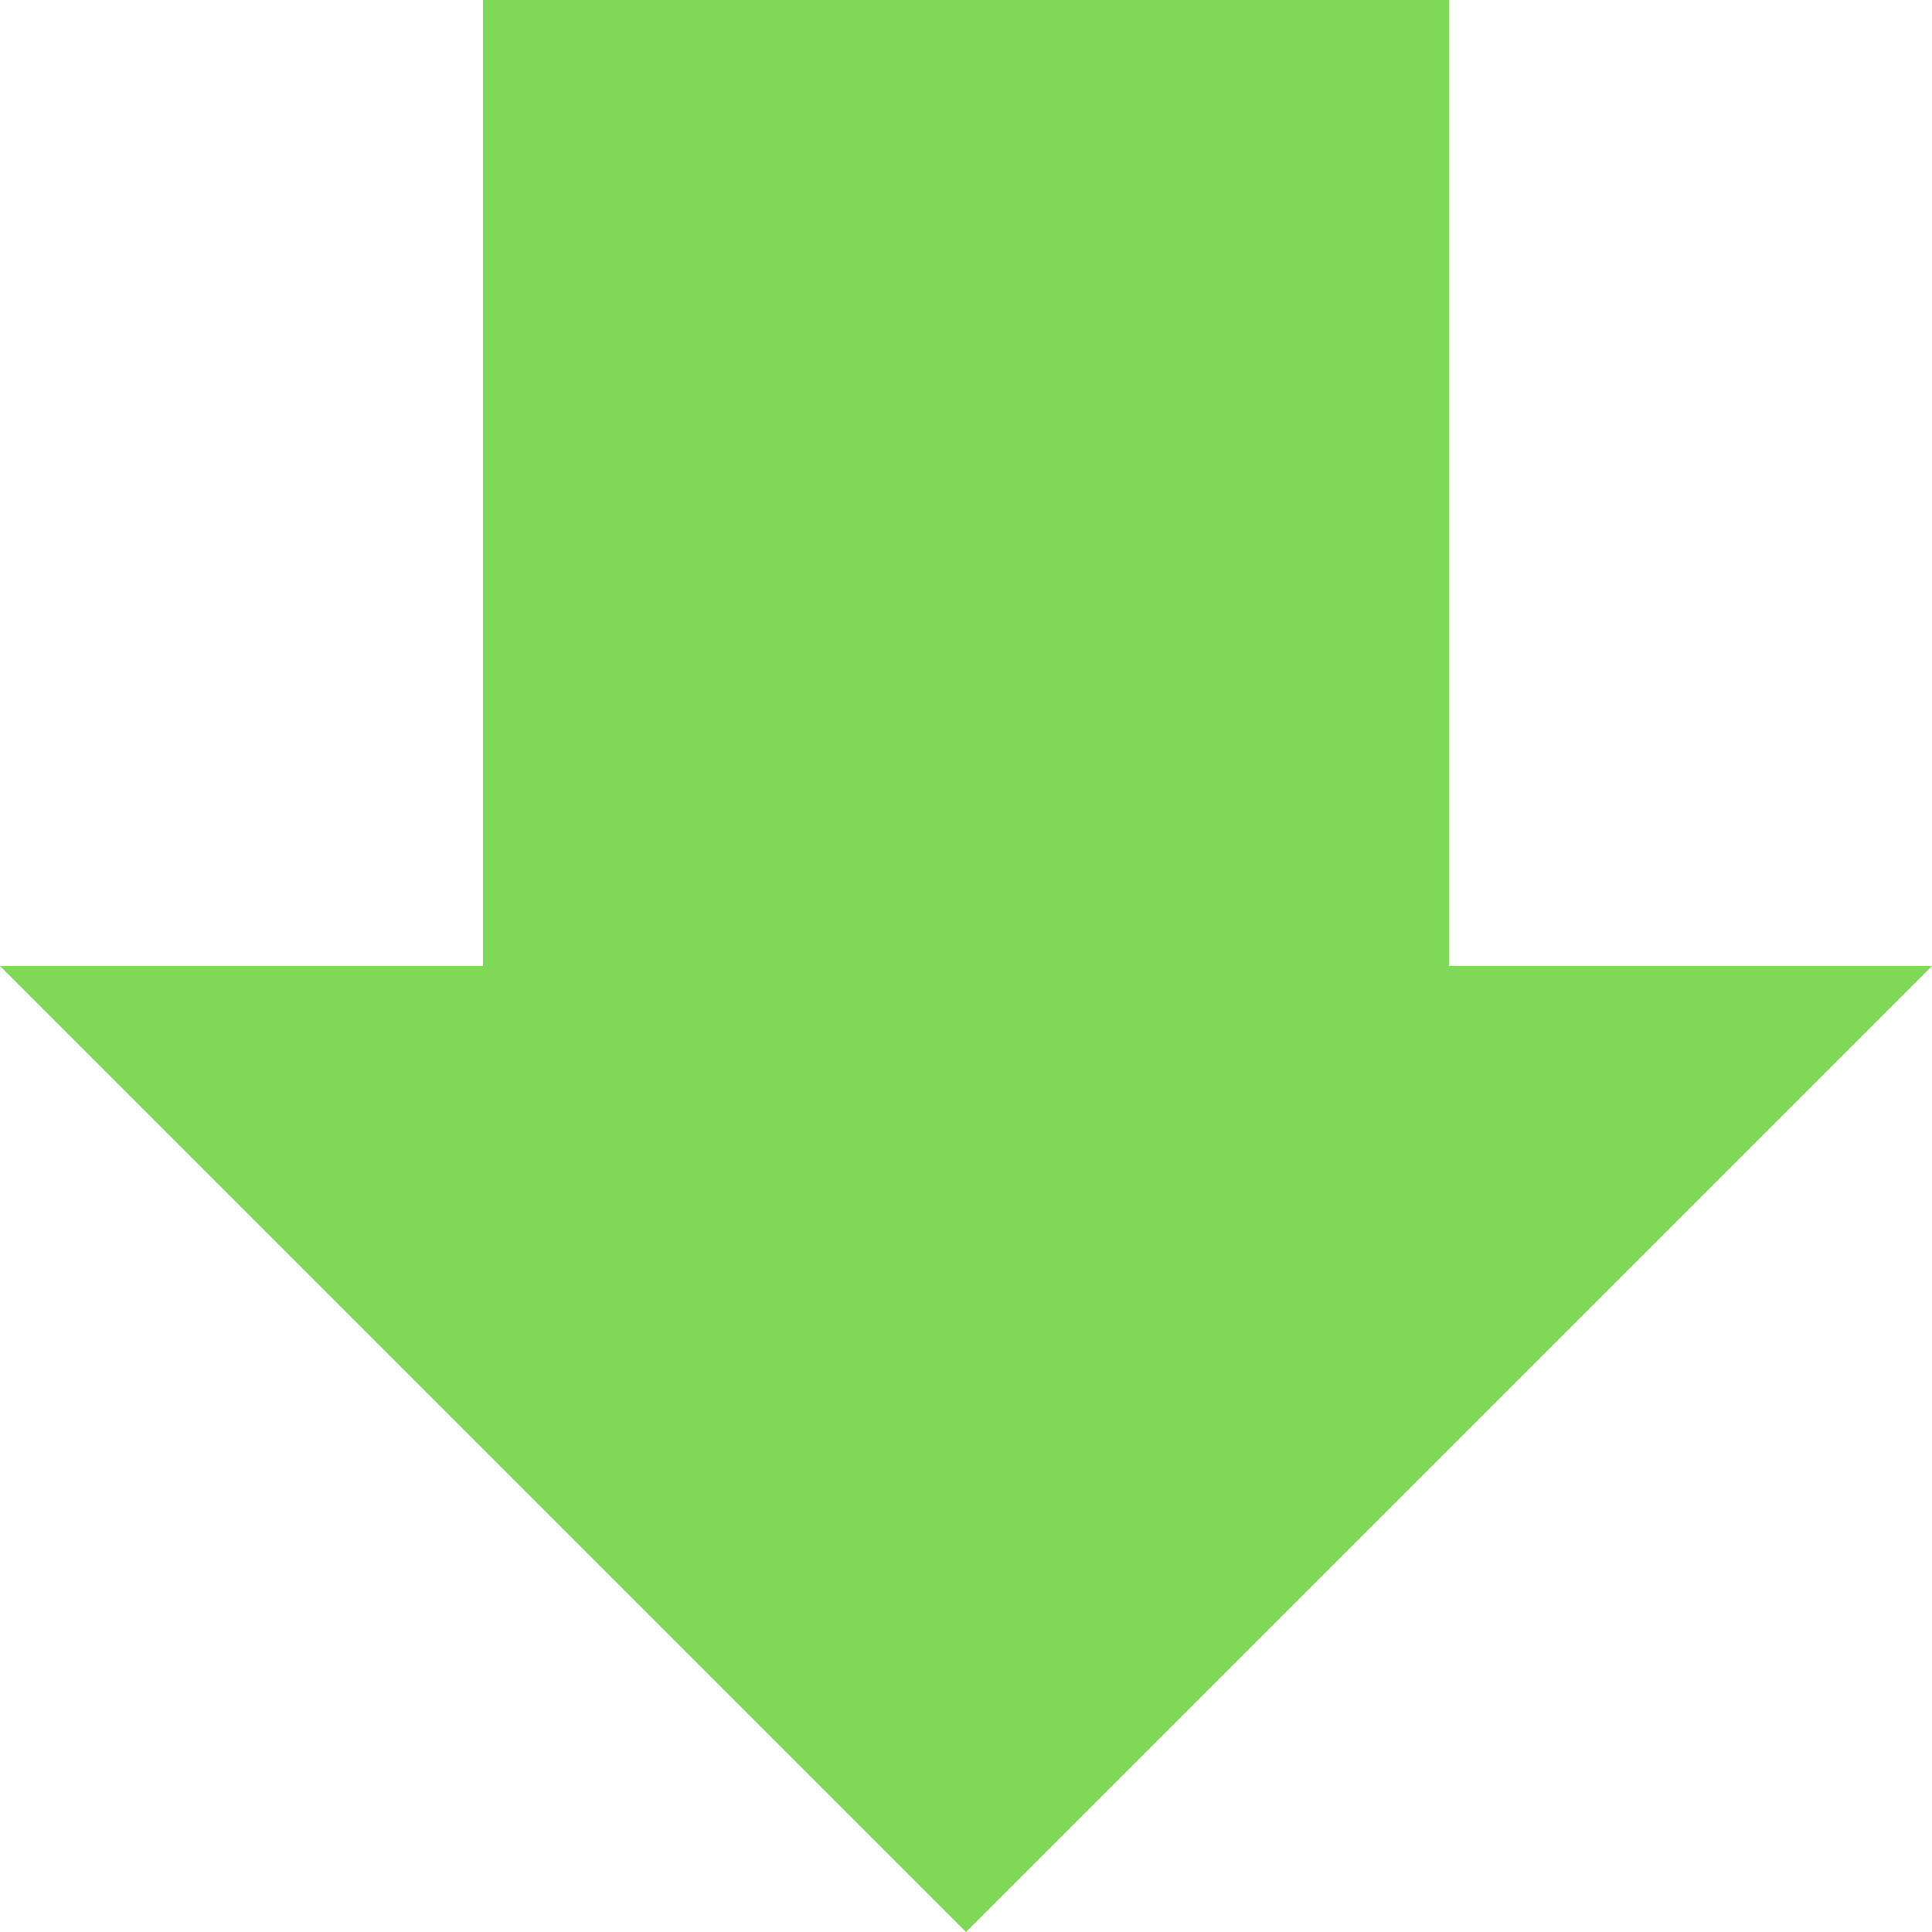 <svg xmlns="http://www.w3.org/2000/svg" xmlns:xlink="http://www.w3.org/1999/xlink" width="500" zoomAndPan="magnify" viewBox="0 0 375 375" height="500" preserveAspectRatio="xMidYMid meet" version="1.0"><defs><clipPath id="ca456225e4"><path d="M 187.5 375 L 0 187.5 L 93.75 187.5 L 93.75 0 L 281.25 0 L 281.25 187.5 L 375 187.5 Z M 187.5 375 " clip-rule="nonzero"/></clipPath></defs><g clip-path="url(#ca456225e4)"><rect x="-37.5" width="450" fill="#7ed957" y="-37.5" height="450" fill-opacity="1"/></g></svg>
